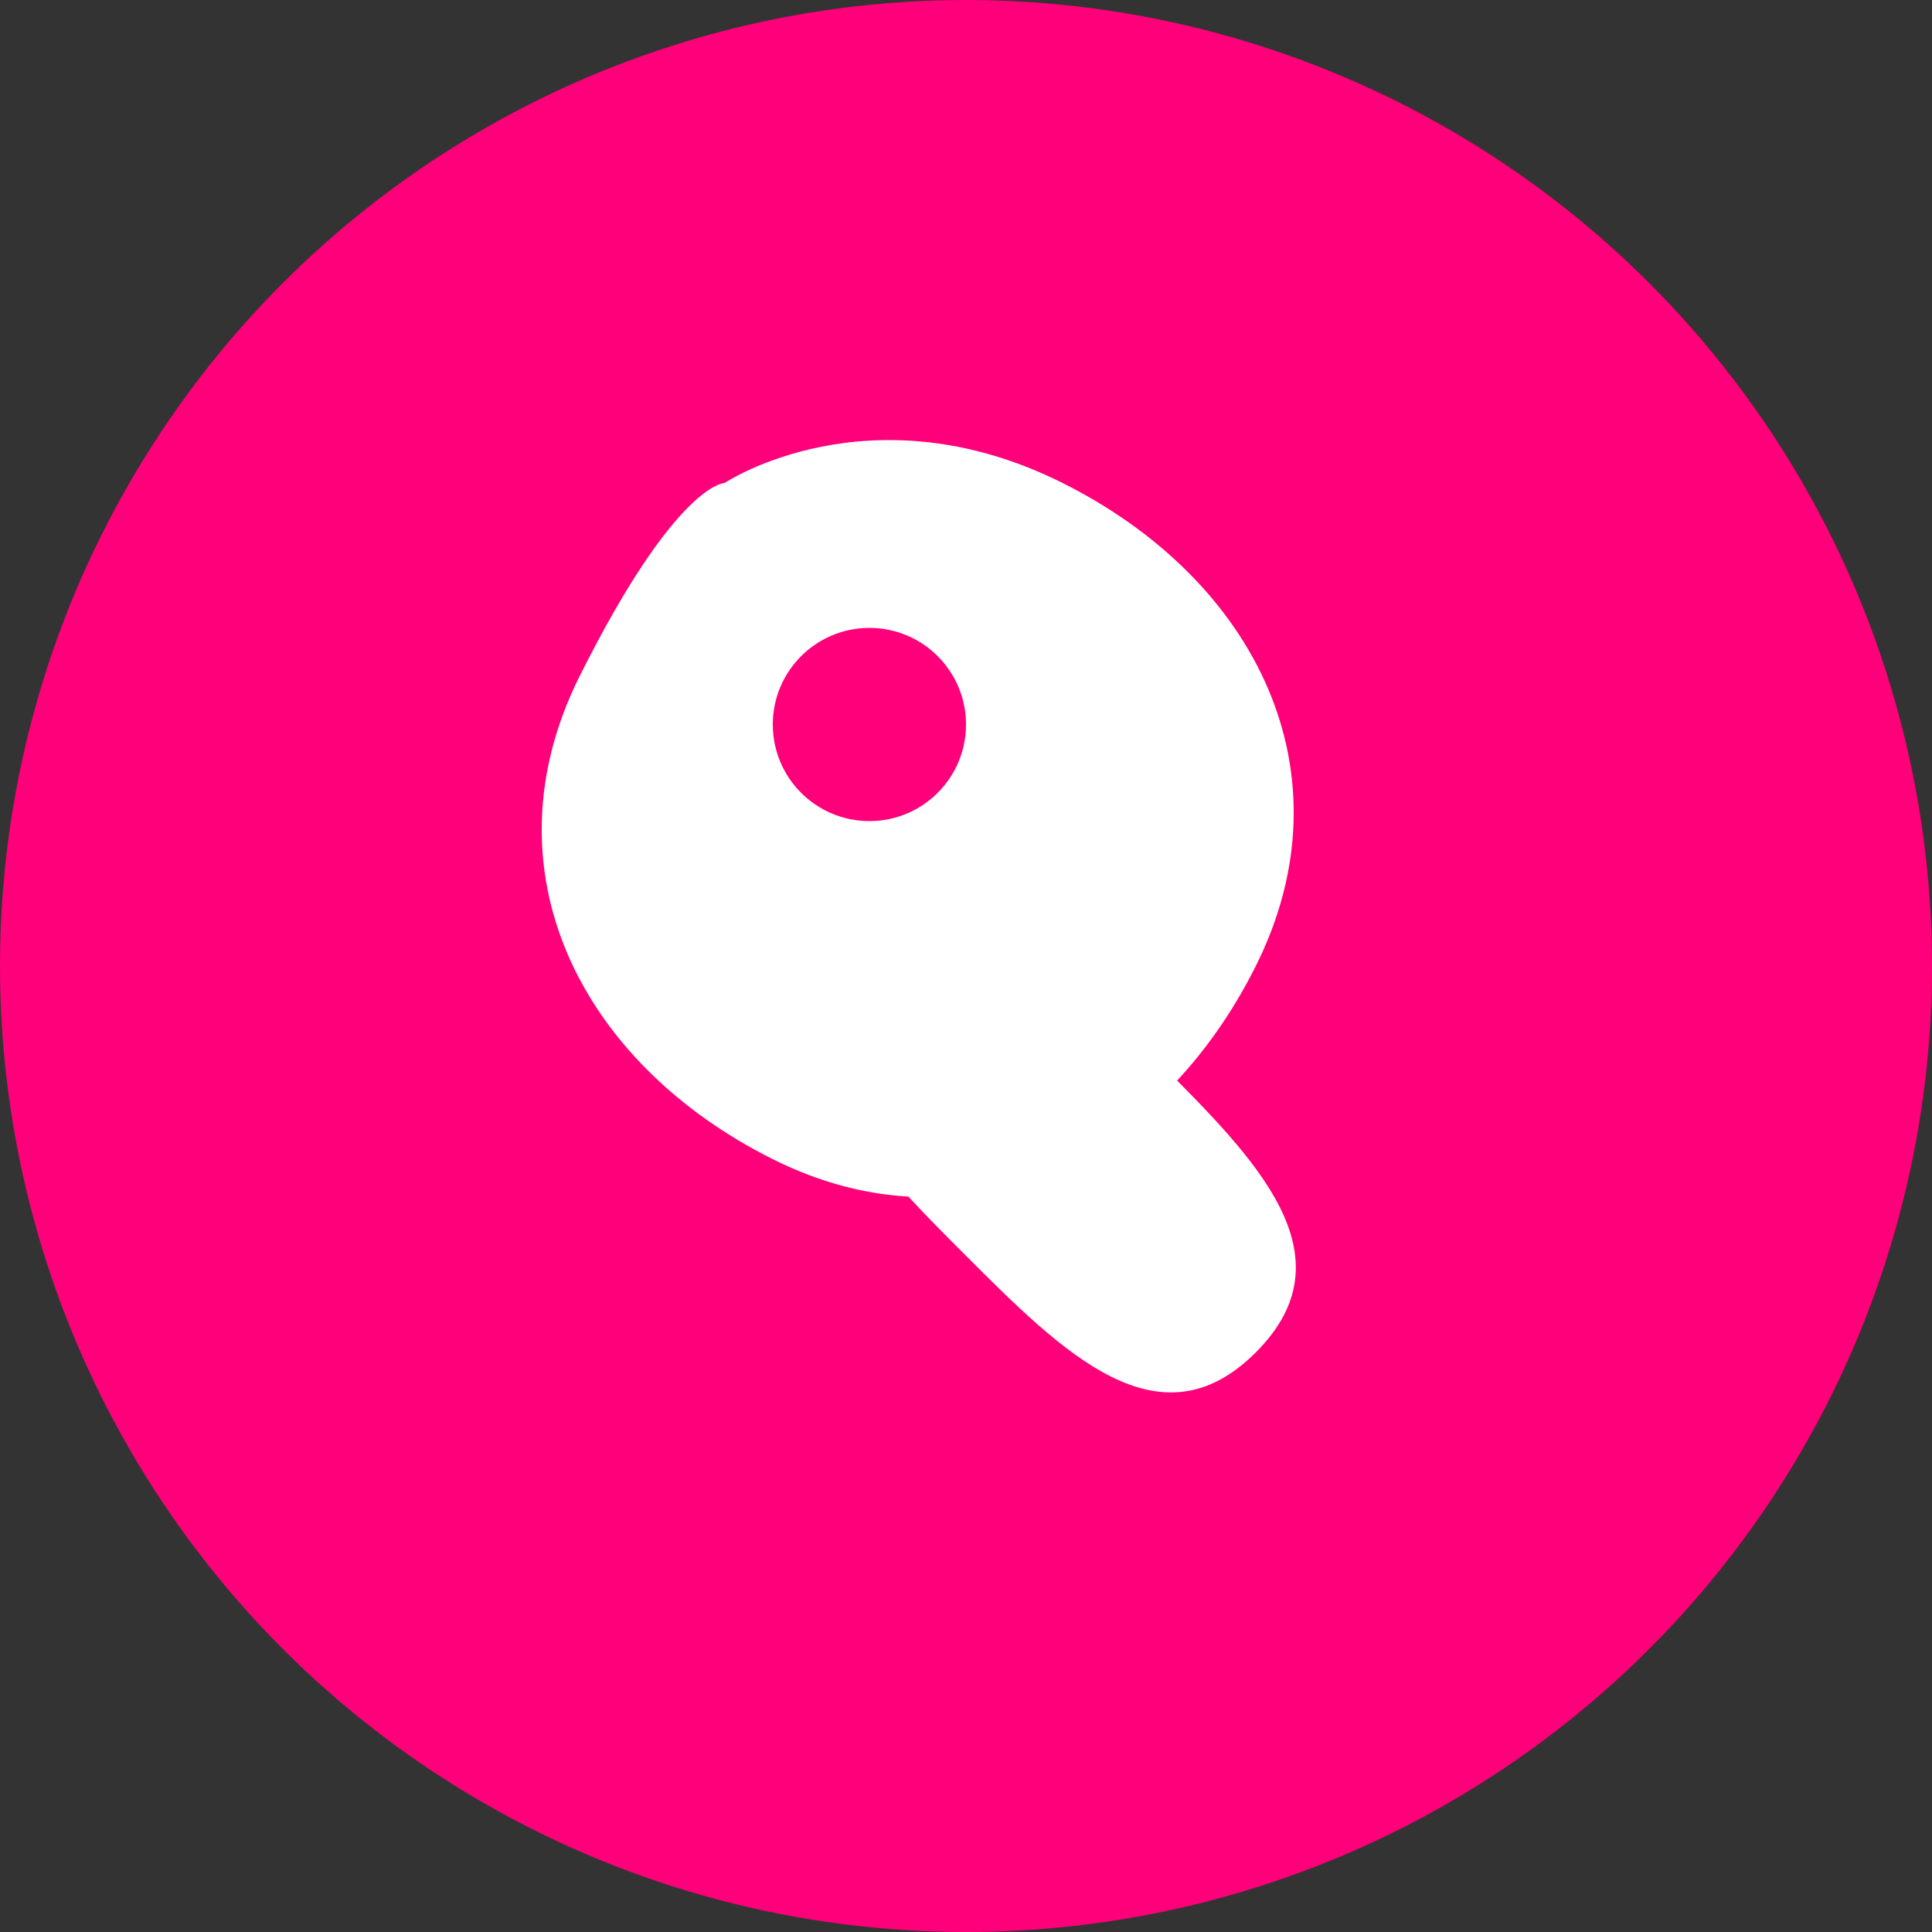 <svg width="40" height="40" viewBox="0 0 40 40" fill="none" xmlns="http://www.w3.org/2000/svg">
  <rect x="0" y="0" width="40" height="40" fill="#333333" stroke="none"/>
  <defs>
    <linearGradient id="uniswapGradient" x1="0%" y1="0%" x2="100%" y2="100%">
      <stop offset="0%" style="stop-color:#FF007A"/>
      <stop offset="100%" style="stop-color:#FF007A"/>
    </linearGradient>
  </defs>
  
  <!-- Circle background -->
  <circle cx="20" cy="20" r="20" fill="url(#uniswapGradient)"/>
  
  <!-- Uniswap unicorn -->
  <path d="M15 10C15 10 18 8 22 10C26 12 28 16 26 20C24 24 20 26 16 24C12 22 10 18 12 14C14 10 15 10 15 10Z" fill="white"/>
  <circle cx="18" cy="15" r="2" fill="#FF007A"/>
  <path d="M20 18C20 18 22 20 24 22C26 24 28 26 26 28C24 30 22 28 20 26C18 24 16 22 18 20C20 18 20 18 20 18Z" fill="white"/>
</svg>